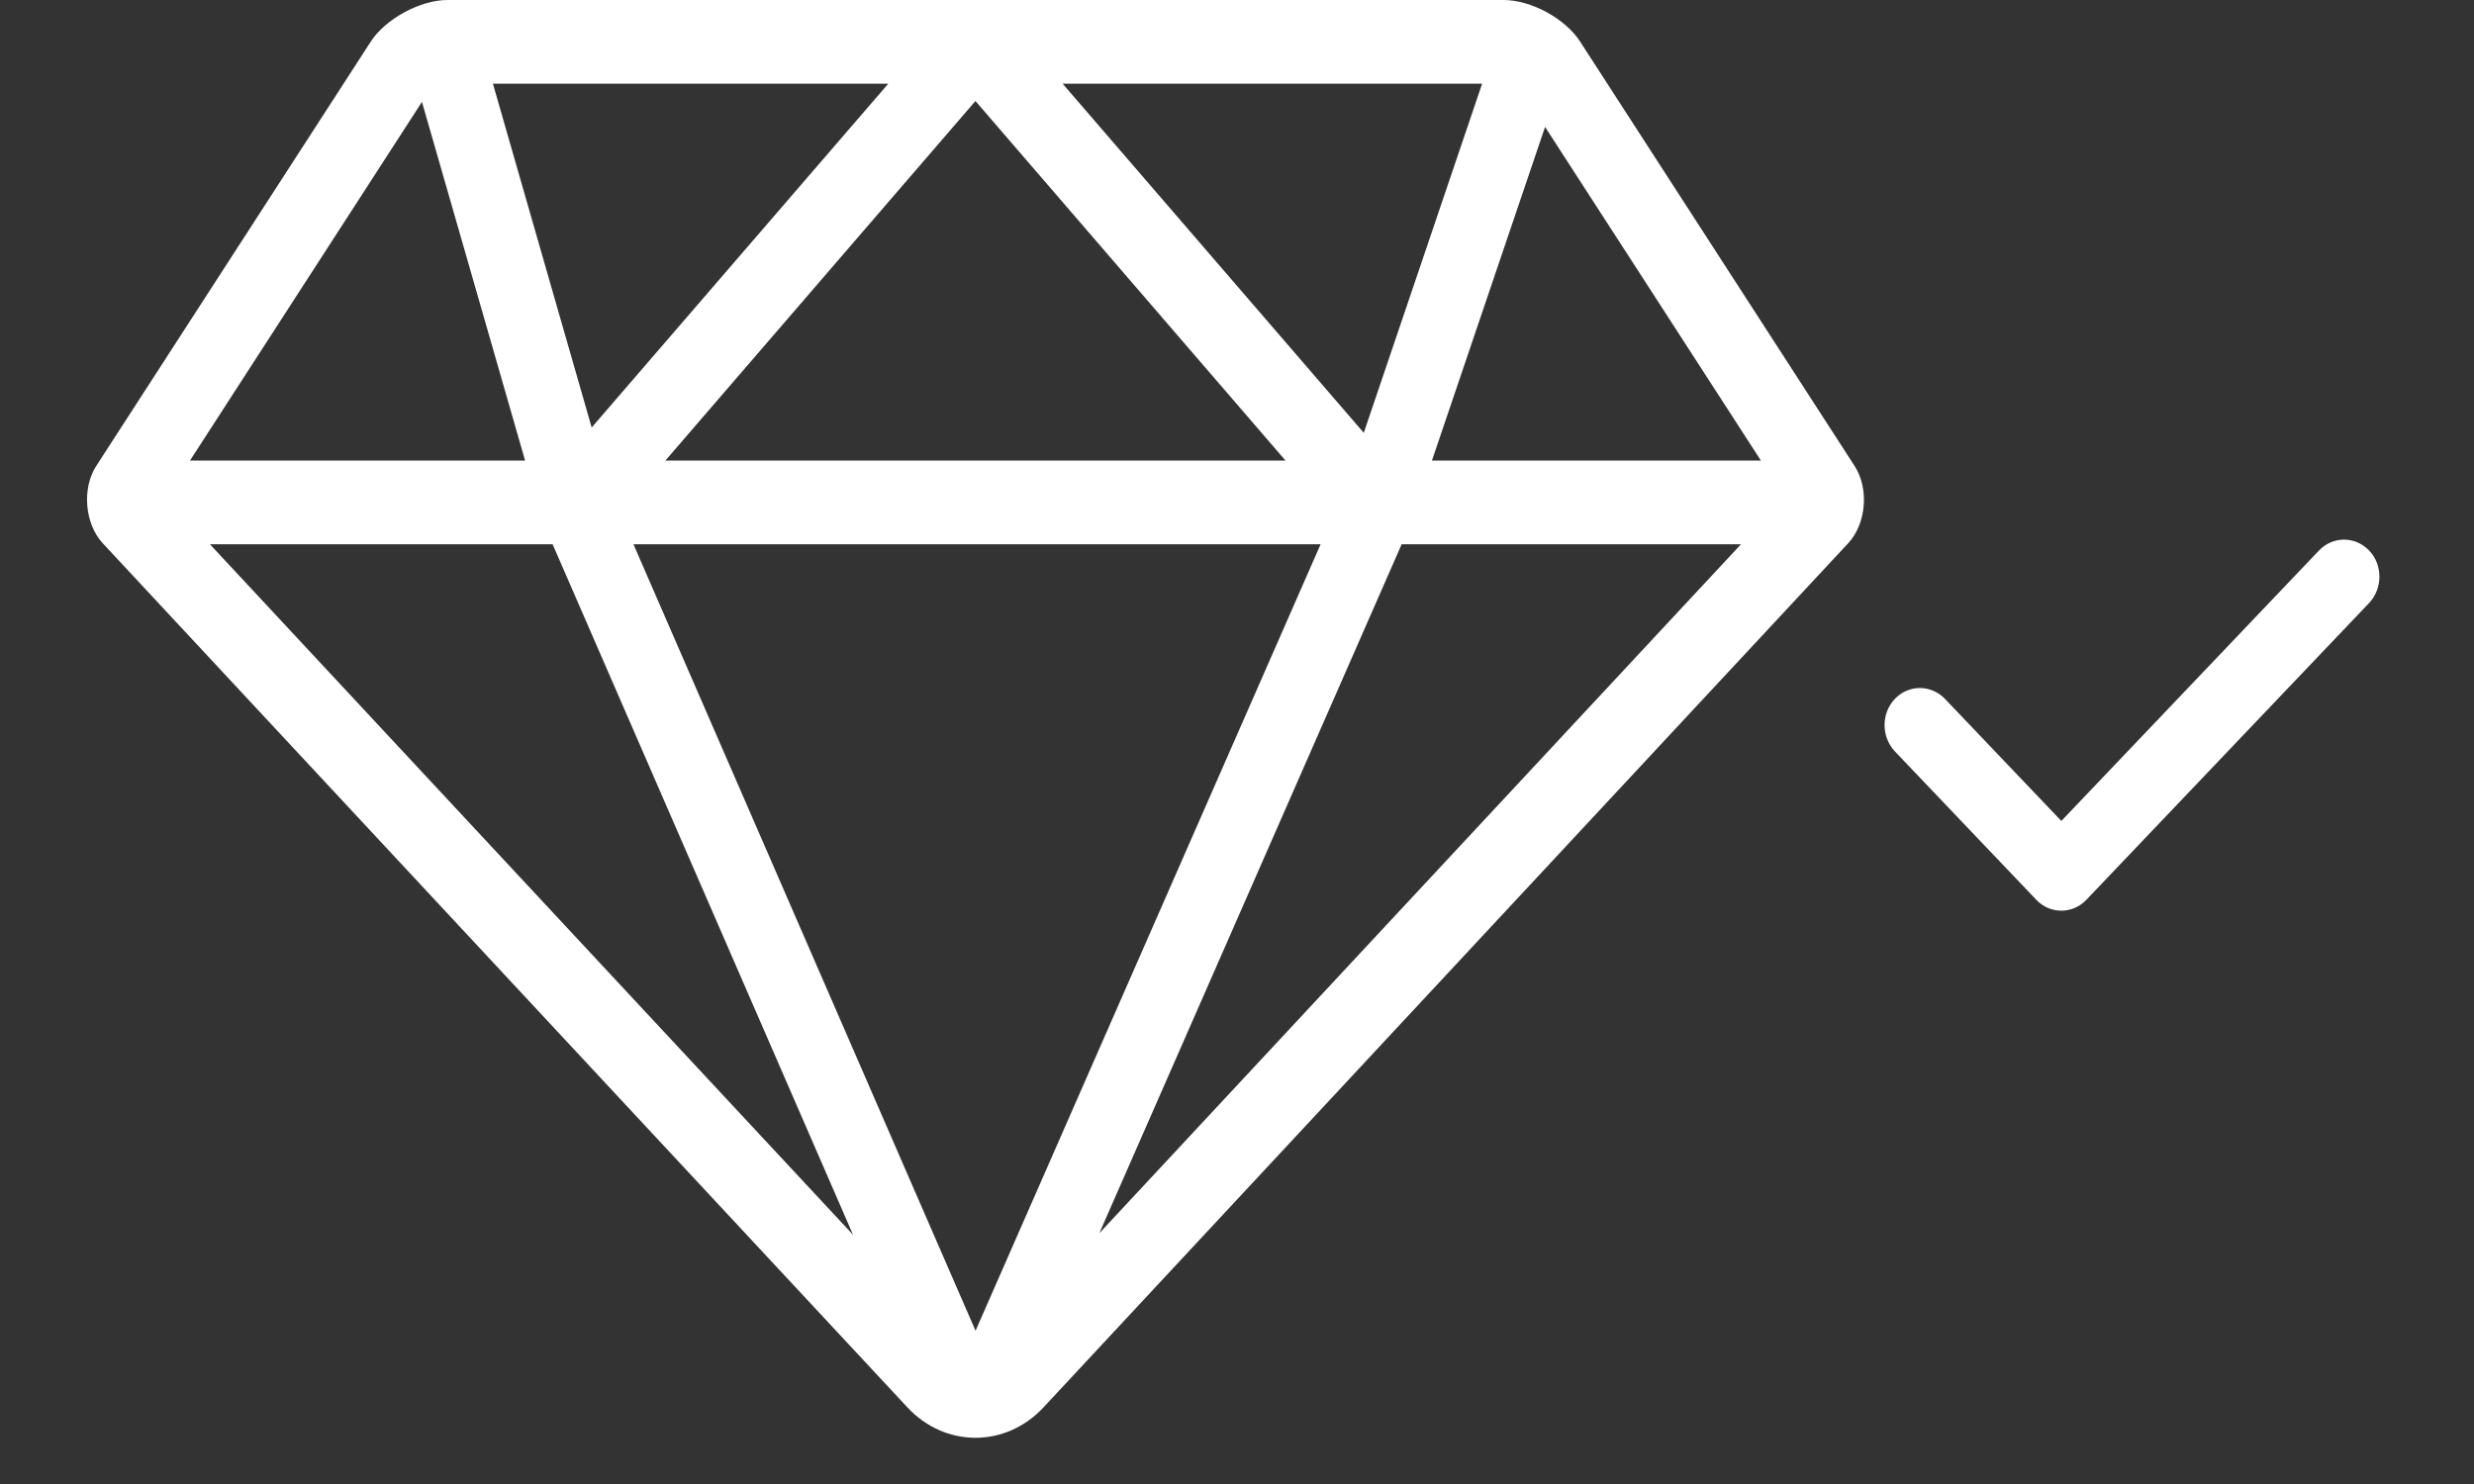 <?xml version="1.0" encoding="UTF-8" standalone="no"?>
<svg width="25px" height="15px" viewBox="0 0 25 15" version="1.1" xmlns="http://www.w3.org/2000/svg" xmlns:xlink="http://www.w3.org/1999/xlink">
    <rect x="0" y="0" width="25" height="15" fill="#333333" stroke="none"/>
    <!-- Generator: Sketch 3.8.3 (29802) - http://www.bohemiancoding.com/sketch -->
    <title>Group 15</title>
    <desc>Created with Sketch.</desc>
    <defs></defs>
    <g id="Page-1" stroke="none" stroke-width="1" fill="none" fill-rule="evenodd">
        <g id="Чужие-Сбывшиеся" transform="translate(-888, -377)" fill="#ffffff">
            <g id="Group-12" transform="translate(879, 365)">
                <g id="Group-15" transform="translate(9, 12)">
                    <path d="M4.264,1.03 L5.306,4.655 L1.92,4.655 L4.264,1.03 Z M14.47,4.655 L15.613,1.283 L17.794,4.655 L14.47,4.655 Z M14.164,5.501 L17.593,5.501 L11.109,12.465 L14.164,5.501 Z M5.584,5.501 L8.62,12.481 L2.121,5.501 L5.584,5.501 Z M5.979,4.321 L4.981,0.846 L8.976,0.846 L5.979,4.321 Z M10.738,0.846 L14.977,0.846 L13.781,4.375 L10.738,0.846 Z M6.724,4.655 L9.857,1.021 L12.99,4.655 L6.724,4.655 Z M13.345,5.501 L9.858,13.451 L6.401,5.501 L13.345,5.501 L13.345,5.501 Z M15.967,0.42 C15.817,0.188 15.473,0 15.194,0 L4.52,0 C4.243,0 3.892,0.195 3.747,0.42 L0.973,4.709 C0.823,4.941 0.86,5.3 1.038,5.491 L9.169,14.225 C9.549,14.634 10.162,14.637 10.545,14.225 L18.676,5.491 C18.862,5.291 18.887,4.935 18.741,4.71 L15.967,0.42 Z" id="Page-1-Copy"></path>
                    <path d="M23.434,5.564 L20.83,8.298 L19.654,7.064 C19.513,6.918 19.287,6.918 19.148,7.064 C19.009,7.21 19.009,7.447 19.148,7.595 L20.577,9.095 C20.646,9.168 20.738,9.205 20.83,9.205 C20.922,9.205 21.013,9.168 21.083,9.095 L23.94,6.095 C24.079,5.947 24.079,5.71 23.94,5.564 C23.799,5.418 23.573,5.418 23.434,5.564" id="Fill-1"></path>
                </g>
            </g>
        </g>
    </g>
</svg>
